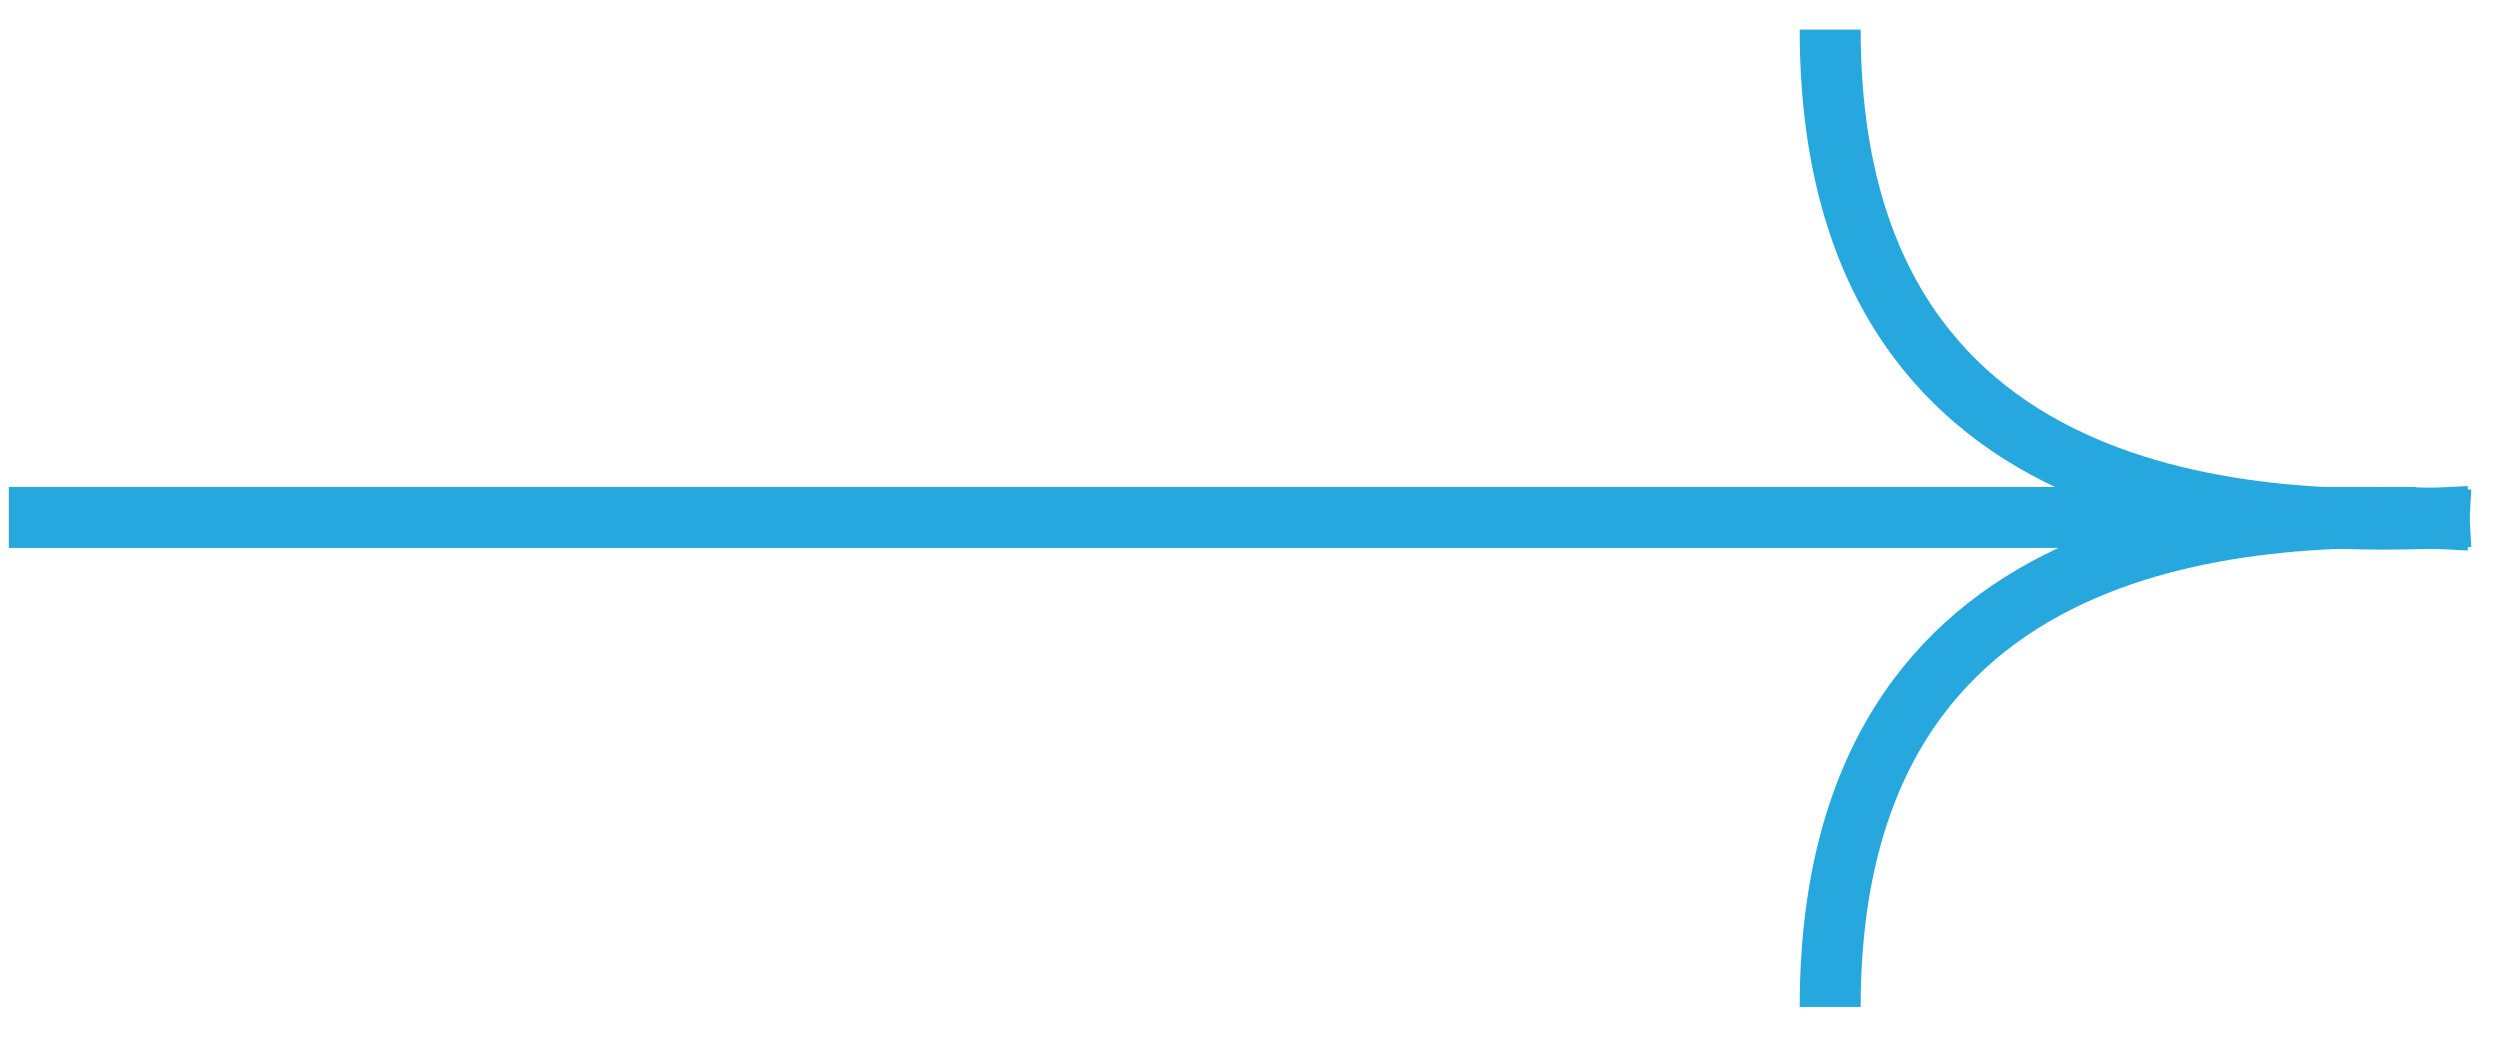 <svg width="82" height="34" viewBox="0 0 82 34" fill="none" xmlns="http://www.w3.org/2000/svg">
<path d="M0.289 16.972L79.234 16.972" stroke="#26A8DF" stroke-width="2"/>
<path d="M81 17.059C74.01 16.648 60.03 17.059 60.03 33.028" stroke="#26A8DF" stroke-width="2"/>
<path d="M81 16.941C74.01 17.352 60.03 16.941 60.03 0.972" stroke="#26A8DF" stroke-width="2"/>
</svg>
